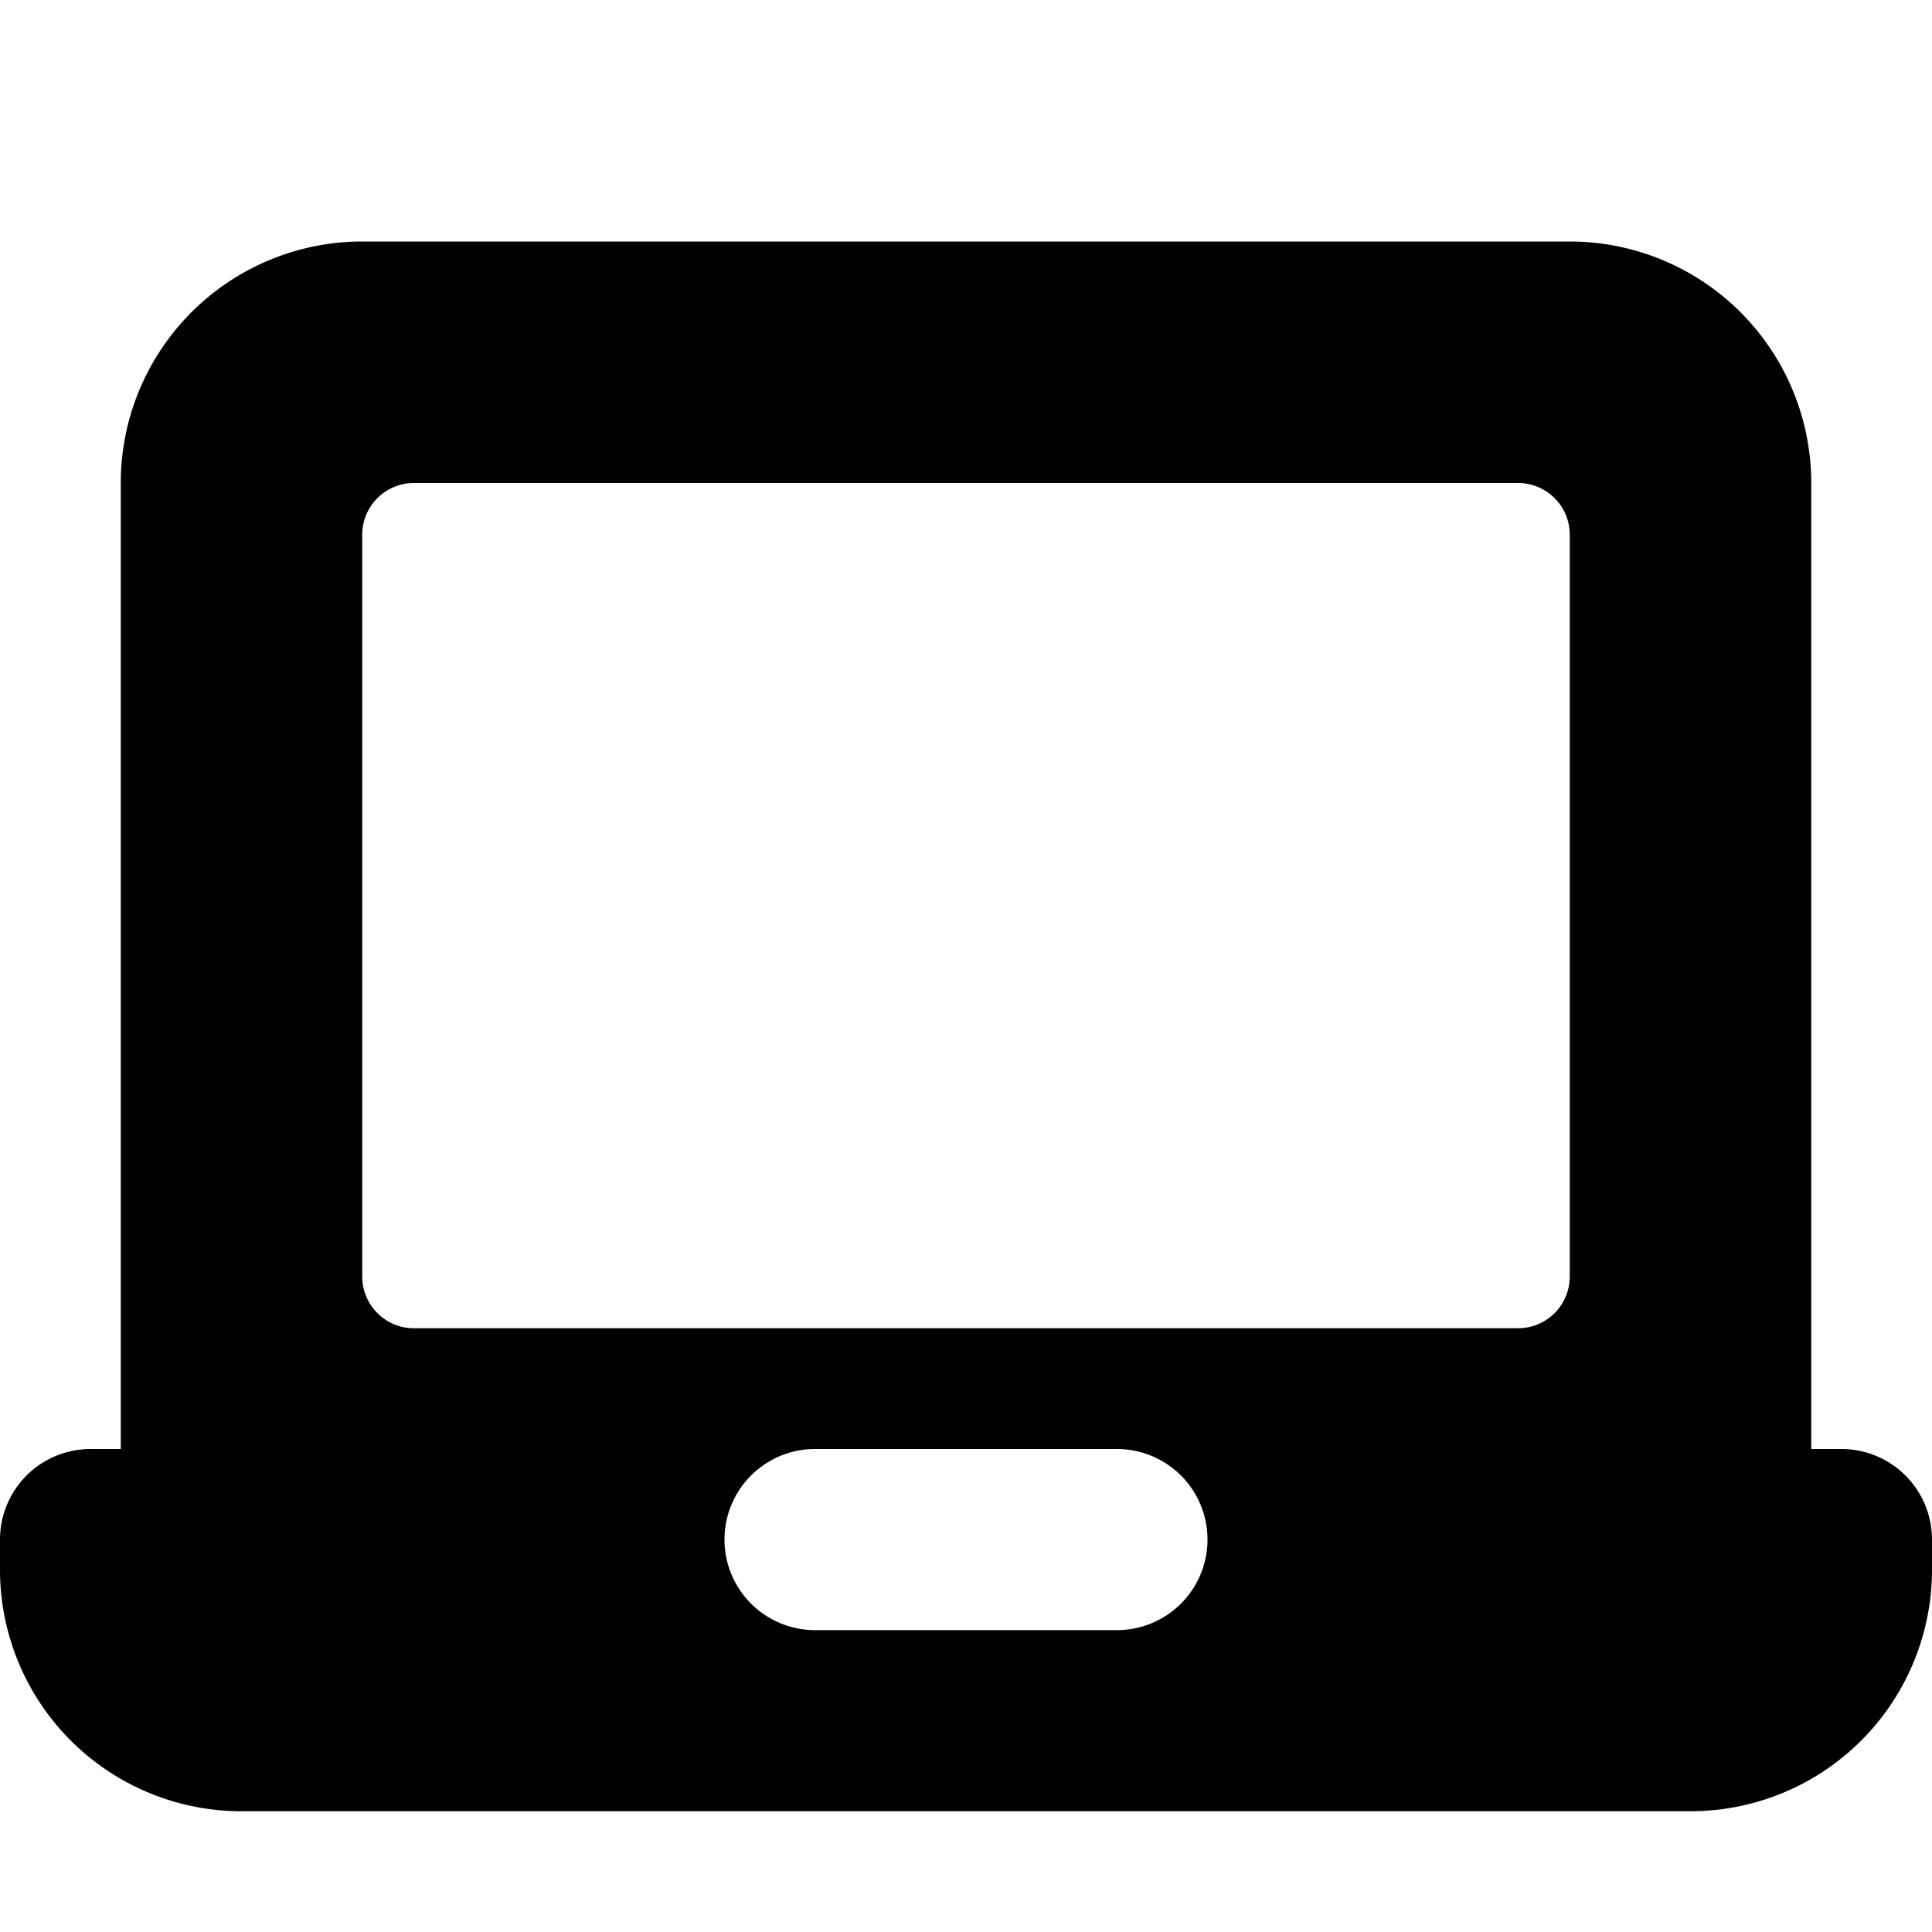 <svg xmlns="http://www.w3.org/2000/svg" width="16" height="16" viewBox="0 0 16 16">
  <path fill-rule="evenodd" d="M14 15H2a2 2 0 0 1-2-2v-.25A.75.75 0 0 1 .75 12H1V4a2 2 0 0 1 2-2h10a2 2 0 0 1 2 2v8h.25a.75.75 0 0 1 .75.75V13a2 2 0 0 1-2 2zm-4.75-3h-2.5a.75.75 0 0 0 0 1.5h2.5a.75.75 0 0 0 0-1.5zM13 4.428A.428.428 0 0 0 12.572 4H3.428A.428.428 0 0 0 3 4.428v6.144c0 .236.192.428.428.428h9.144a.428.428 0 0 0 .428-.428V4.428z"/>
</svg>
